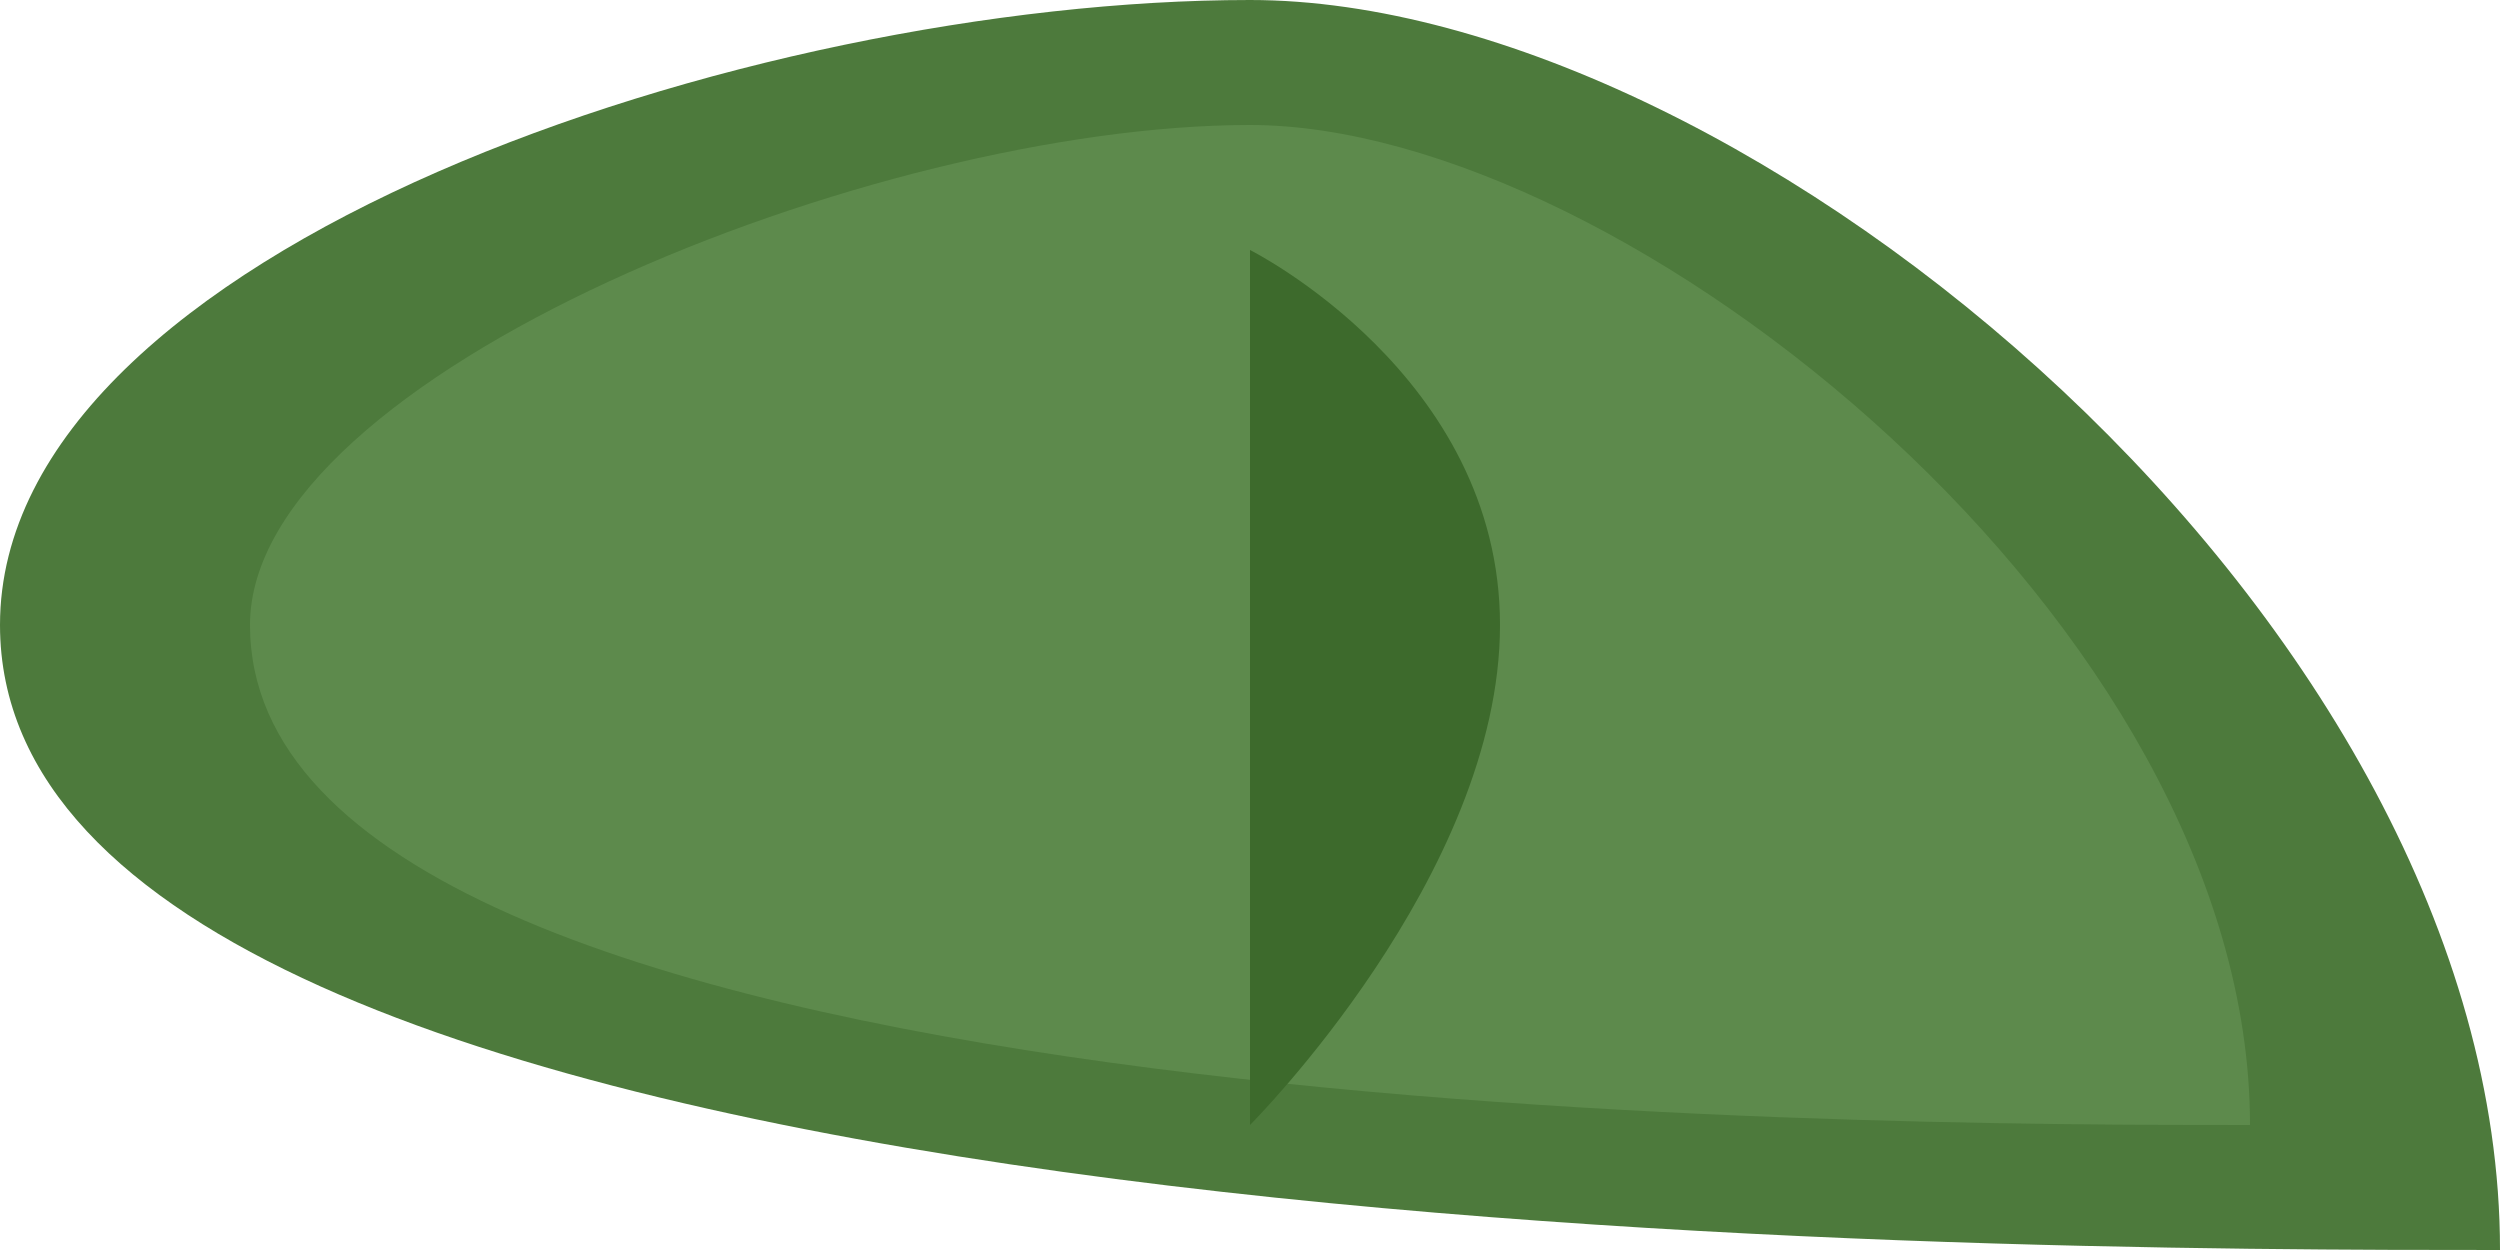 <svg xmlns="http://www.w3.org/2000/svg" viewBox="0 0 100 50" width="100" height="50">
  <path d="M50,0 C70,0 100,25 100,50 C80,50 0,50 0,25 C0,10 30,0 50,0 Z" fill="#4D7A3C" />
  <path d="M50,5 C65,5 90,25 90,45 C75,45 10,45 10,25 C10,15 35,5 50,5 Z" fill="#5D8A4C" />
  <path d="M50,45 L50,10 C50,10 60,15 60,25 C60,35 50,45 50,45 Z" fill="#3D6A2C" />
</svg>